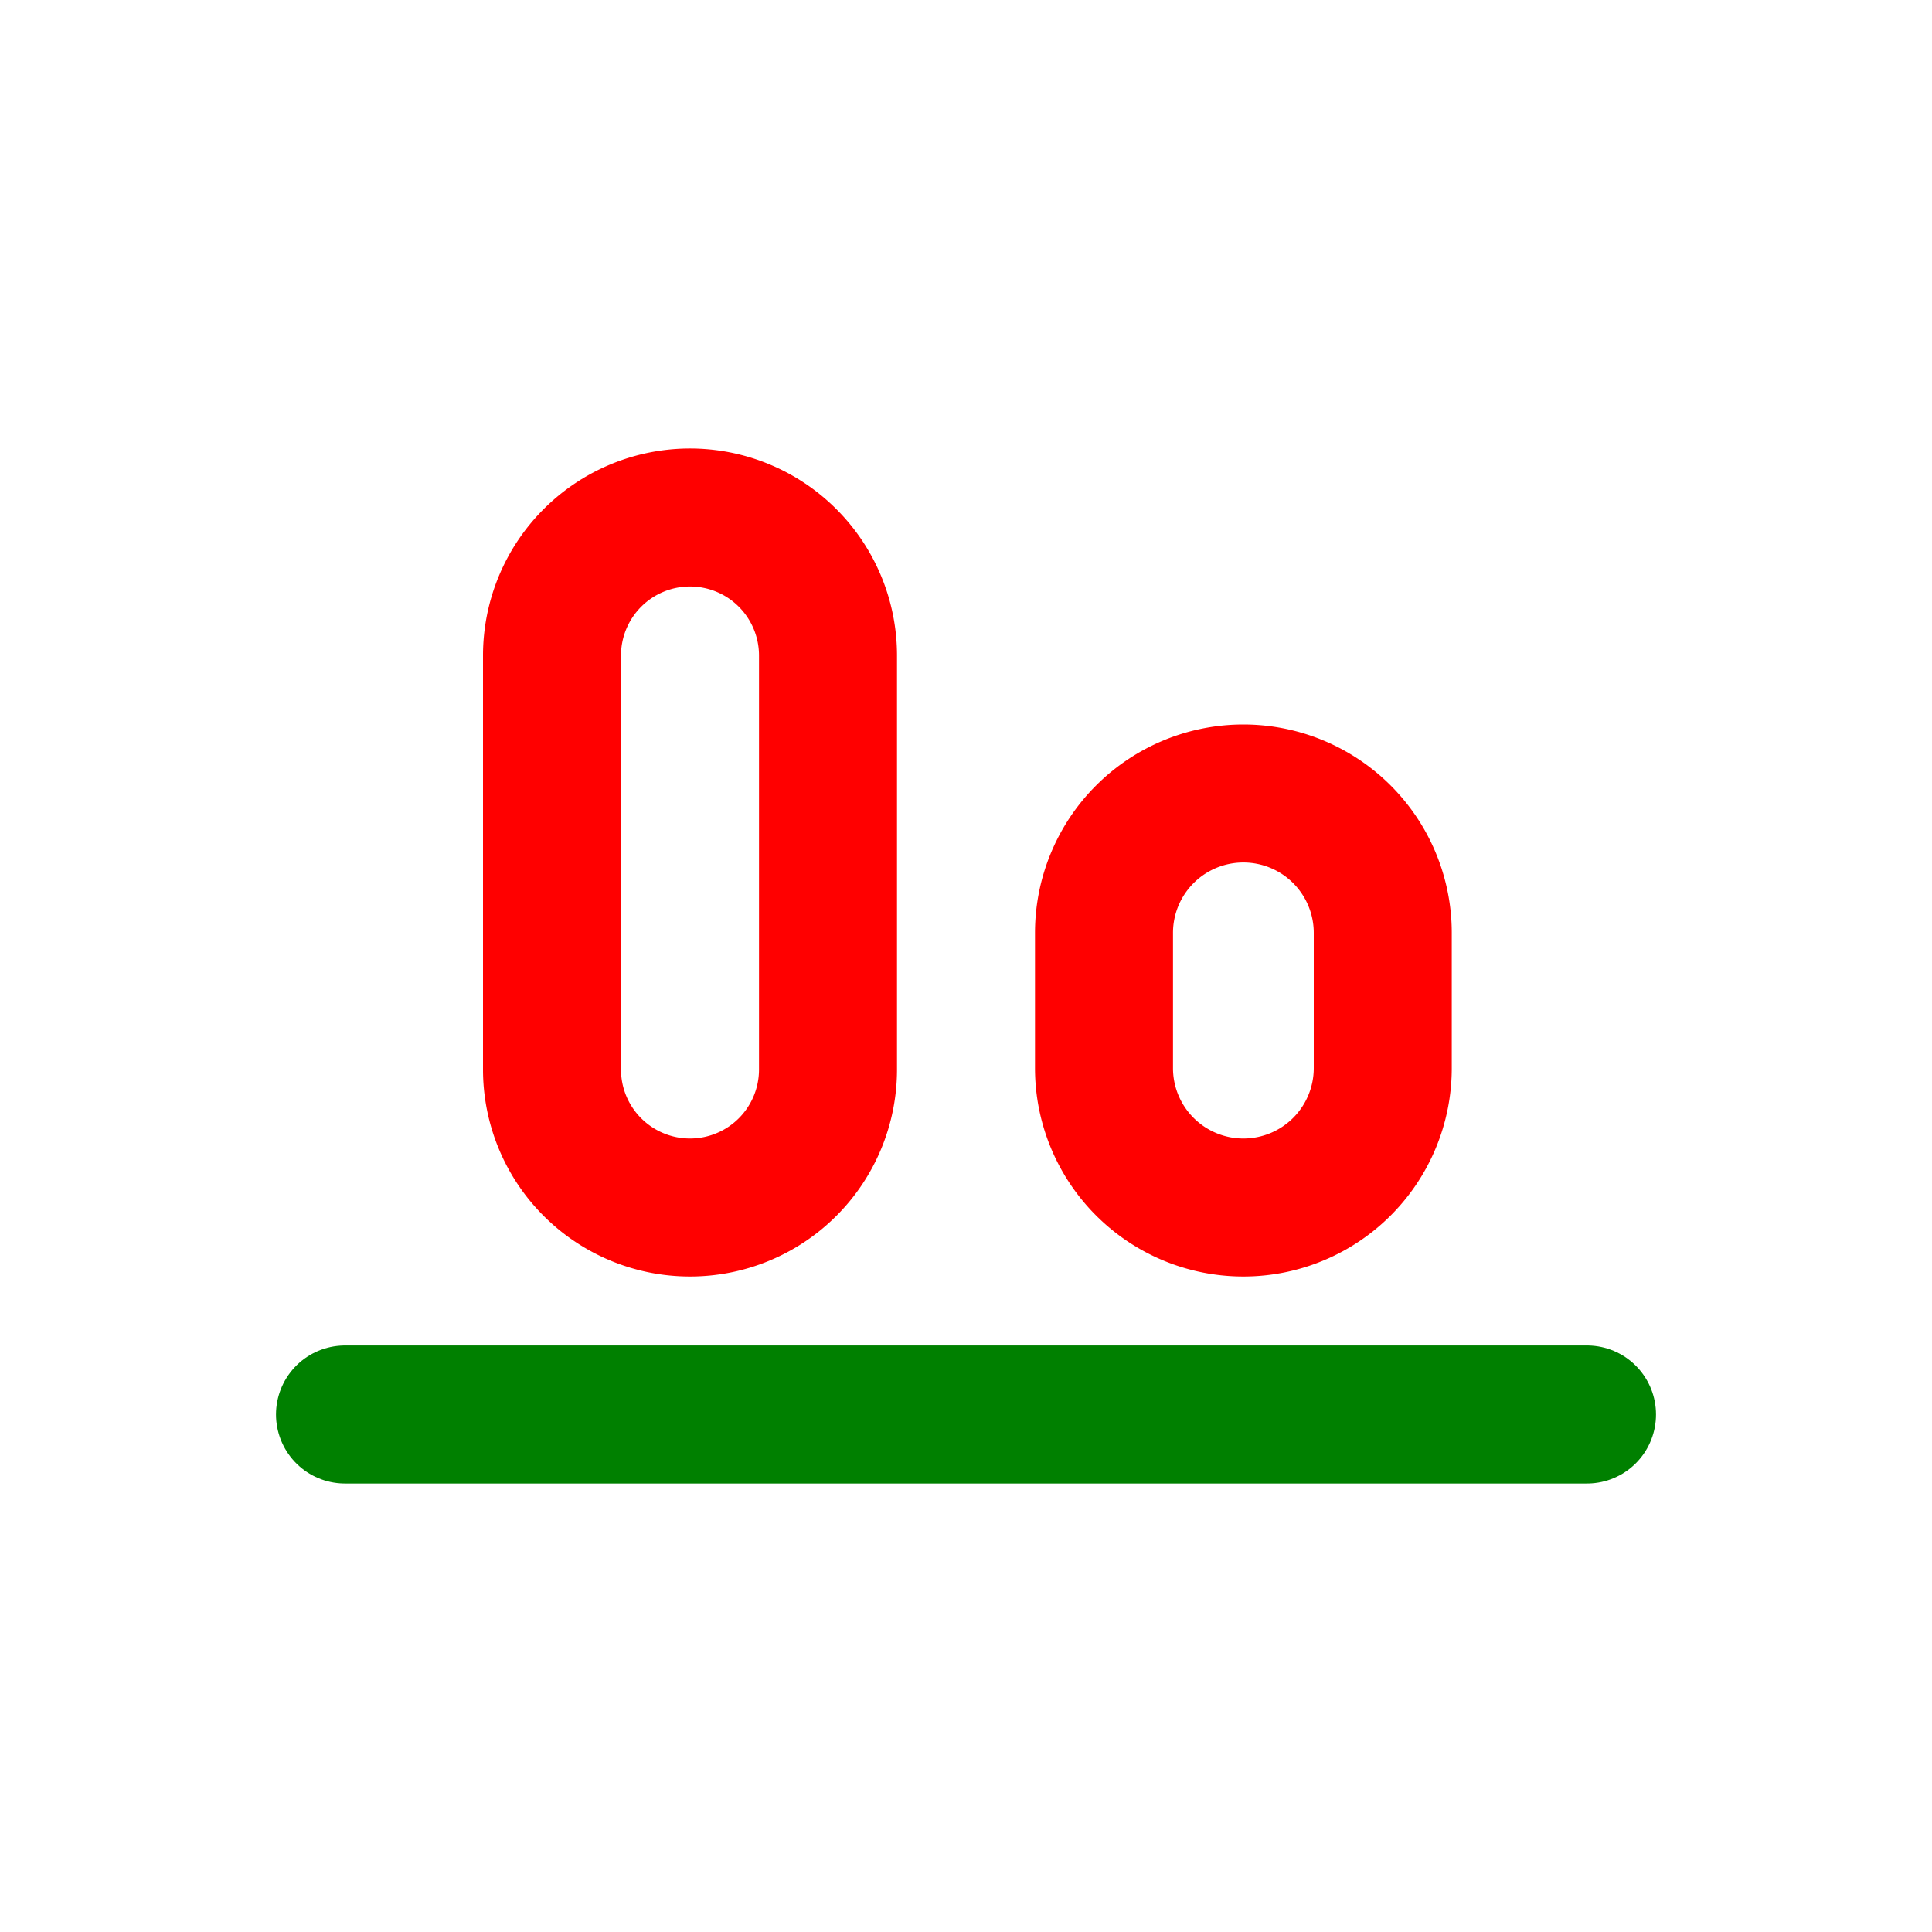 <svg xmlns="http://www.w3.org/2000/svg" width="16" height="16" fill="none" viewBox="0 0 14 14"><path stroke="green" stroke-linecap="round" d="M2.5 10.25h9"/><path stroke="red" stroke-linecap="round" stroke-linejoin="round" d="M8 6.76v.98a1.01 1.01 0 0 0 2.02 0v-.98a1.01 1.01 0 1 0-2.02 0"/><path stroke="red" stroke-linecap="round" d="M6 4.75v3a1 1 0 0 1-2 0v-3a1 1 0 0 1 2 0Z"/></svg>